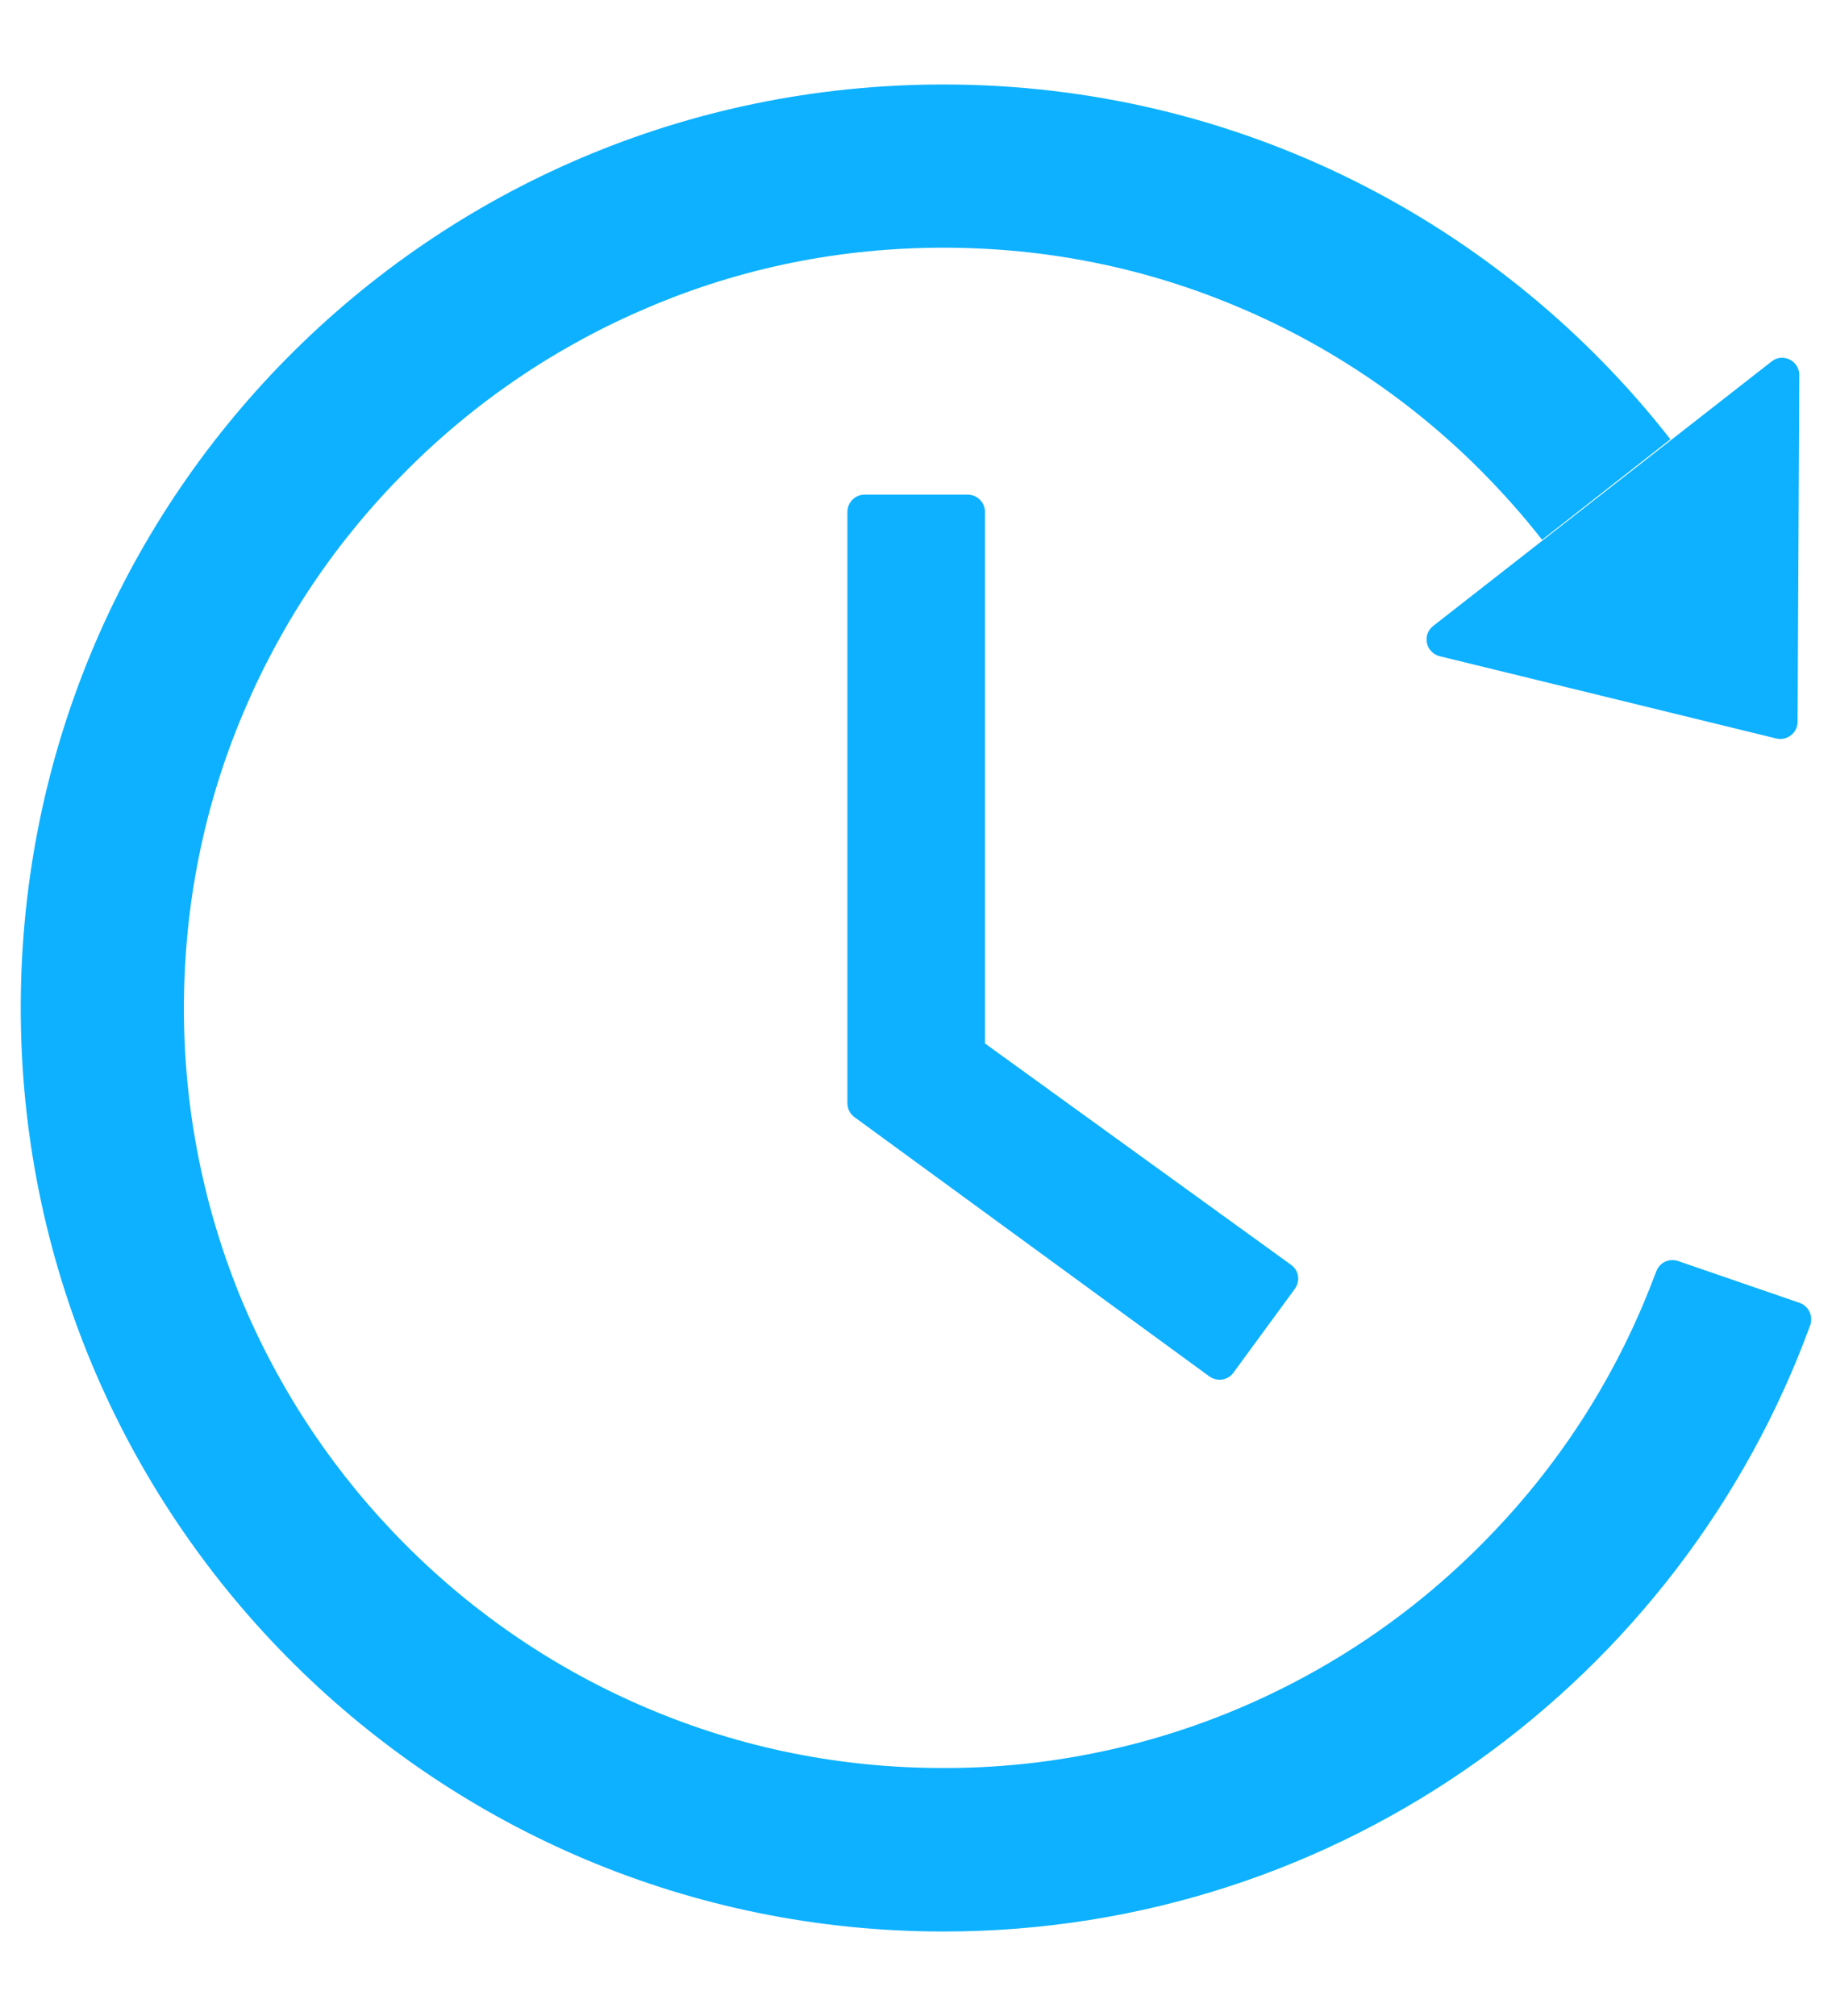 <svg width="20" height="22" viewBox="0 0 20 22" fill="none" xmlns="http://www.w3.org/2000/svg">
<path d="M10.565 5.398H9.438C9.335 5.398 9.251 5.483 9.251 5.586V12.038C9.251 12.099 9.279 12.155 9.328 12.191L13.202 15.02C13.287 15.081 13.404 15.064 13.465 14.98L14.135 14.066C14.198 13.979 14.179 13.862 14.095 13.803L10.753 11.387V5.586C10.753 5.483 10.668 5.398 10.565 5.398ZM15.717 7.161L19.392 8.059C19.509 8.087 19.624 7.998 19.624 7.878L19.643 4.093C19.643 3.936 19.462 3.847 19.34 3.945L15.647 6.83C15.619 6.852 15.597 6.881 15.585 6.914C15.573 6.947 15.571 6.983 15.578 7.018C15.585 7.052 15.602 7.084 15.627 7.109C15.651 7.135 15.683 7.153 15.717 7.161ZM19.647 14.218L18.319 13.761C18.272 13.745 18.221 13.748 18.177 13.769C18.133 13.79 18.099 13.828 18.082 13.873C18.037 13.993 17.99 14.11 17.941 14.227C17.524 15.214 16.926 16.102 16.162 16.864C15.407 17.622 14.511 18.226 13.525 18.643C12.504 19.075 11.407 19.296 10.298 19.294C9.178 19.294 8.093 19.077 7.071 18.643C6.085 18.226 5.19 17.622 4.434 16.864C3.672 16.102 3.075 15.214 2.655 14.227C2.226 13.206 2.006 12.108 2.008 11C2.008 9.88 2.226 8.792 2.66 7.77C3.077 6.784 3.675 5.895 4.439 5.134C5.194 4.376 6.09 3.772 7.076 3.355C8.093 2.921 9.18 2.703 10.3 2.703C11.421 2.703 12.506 2.921 13.528 3.355C14.514 3.772 15.409 4.376 16.165 5.134C16.404 5.375 16.629 5.626 16.835 5.891L18.236 4.794C16.392 2.436 13.521 0.92 10.296 0.922C4.68 0.924 0.171 5.485 0.227 11.103C0.283 16.623 4.772 21.078 10.3 21.078C14.648 21.078 18.351 18.322 19.762 14.462C19.797 14.363 19.746 14.253 19.647 14.218Z" fill="#0DB1FF"/>
</svg>
